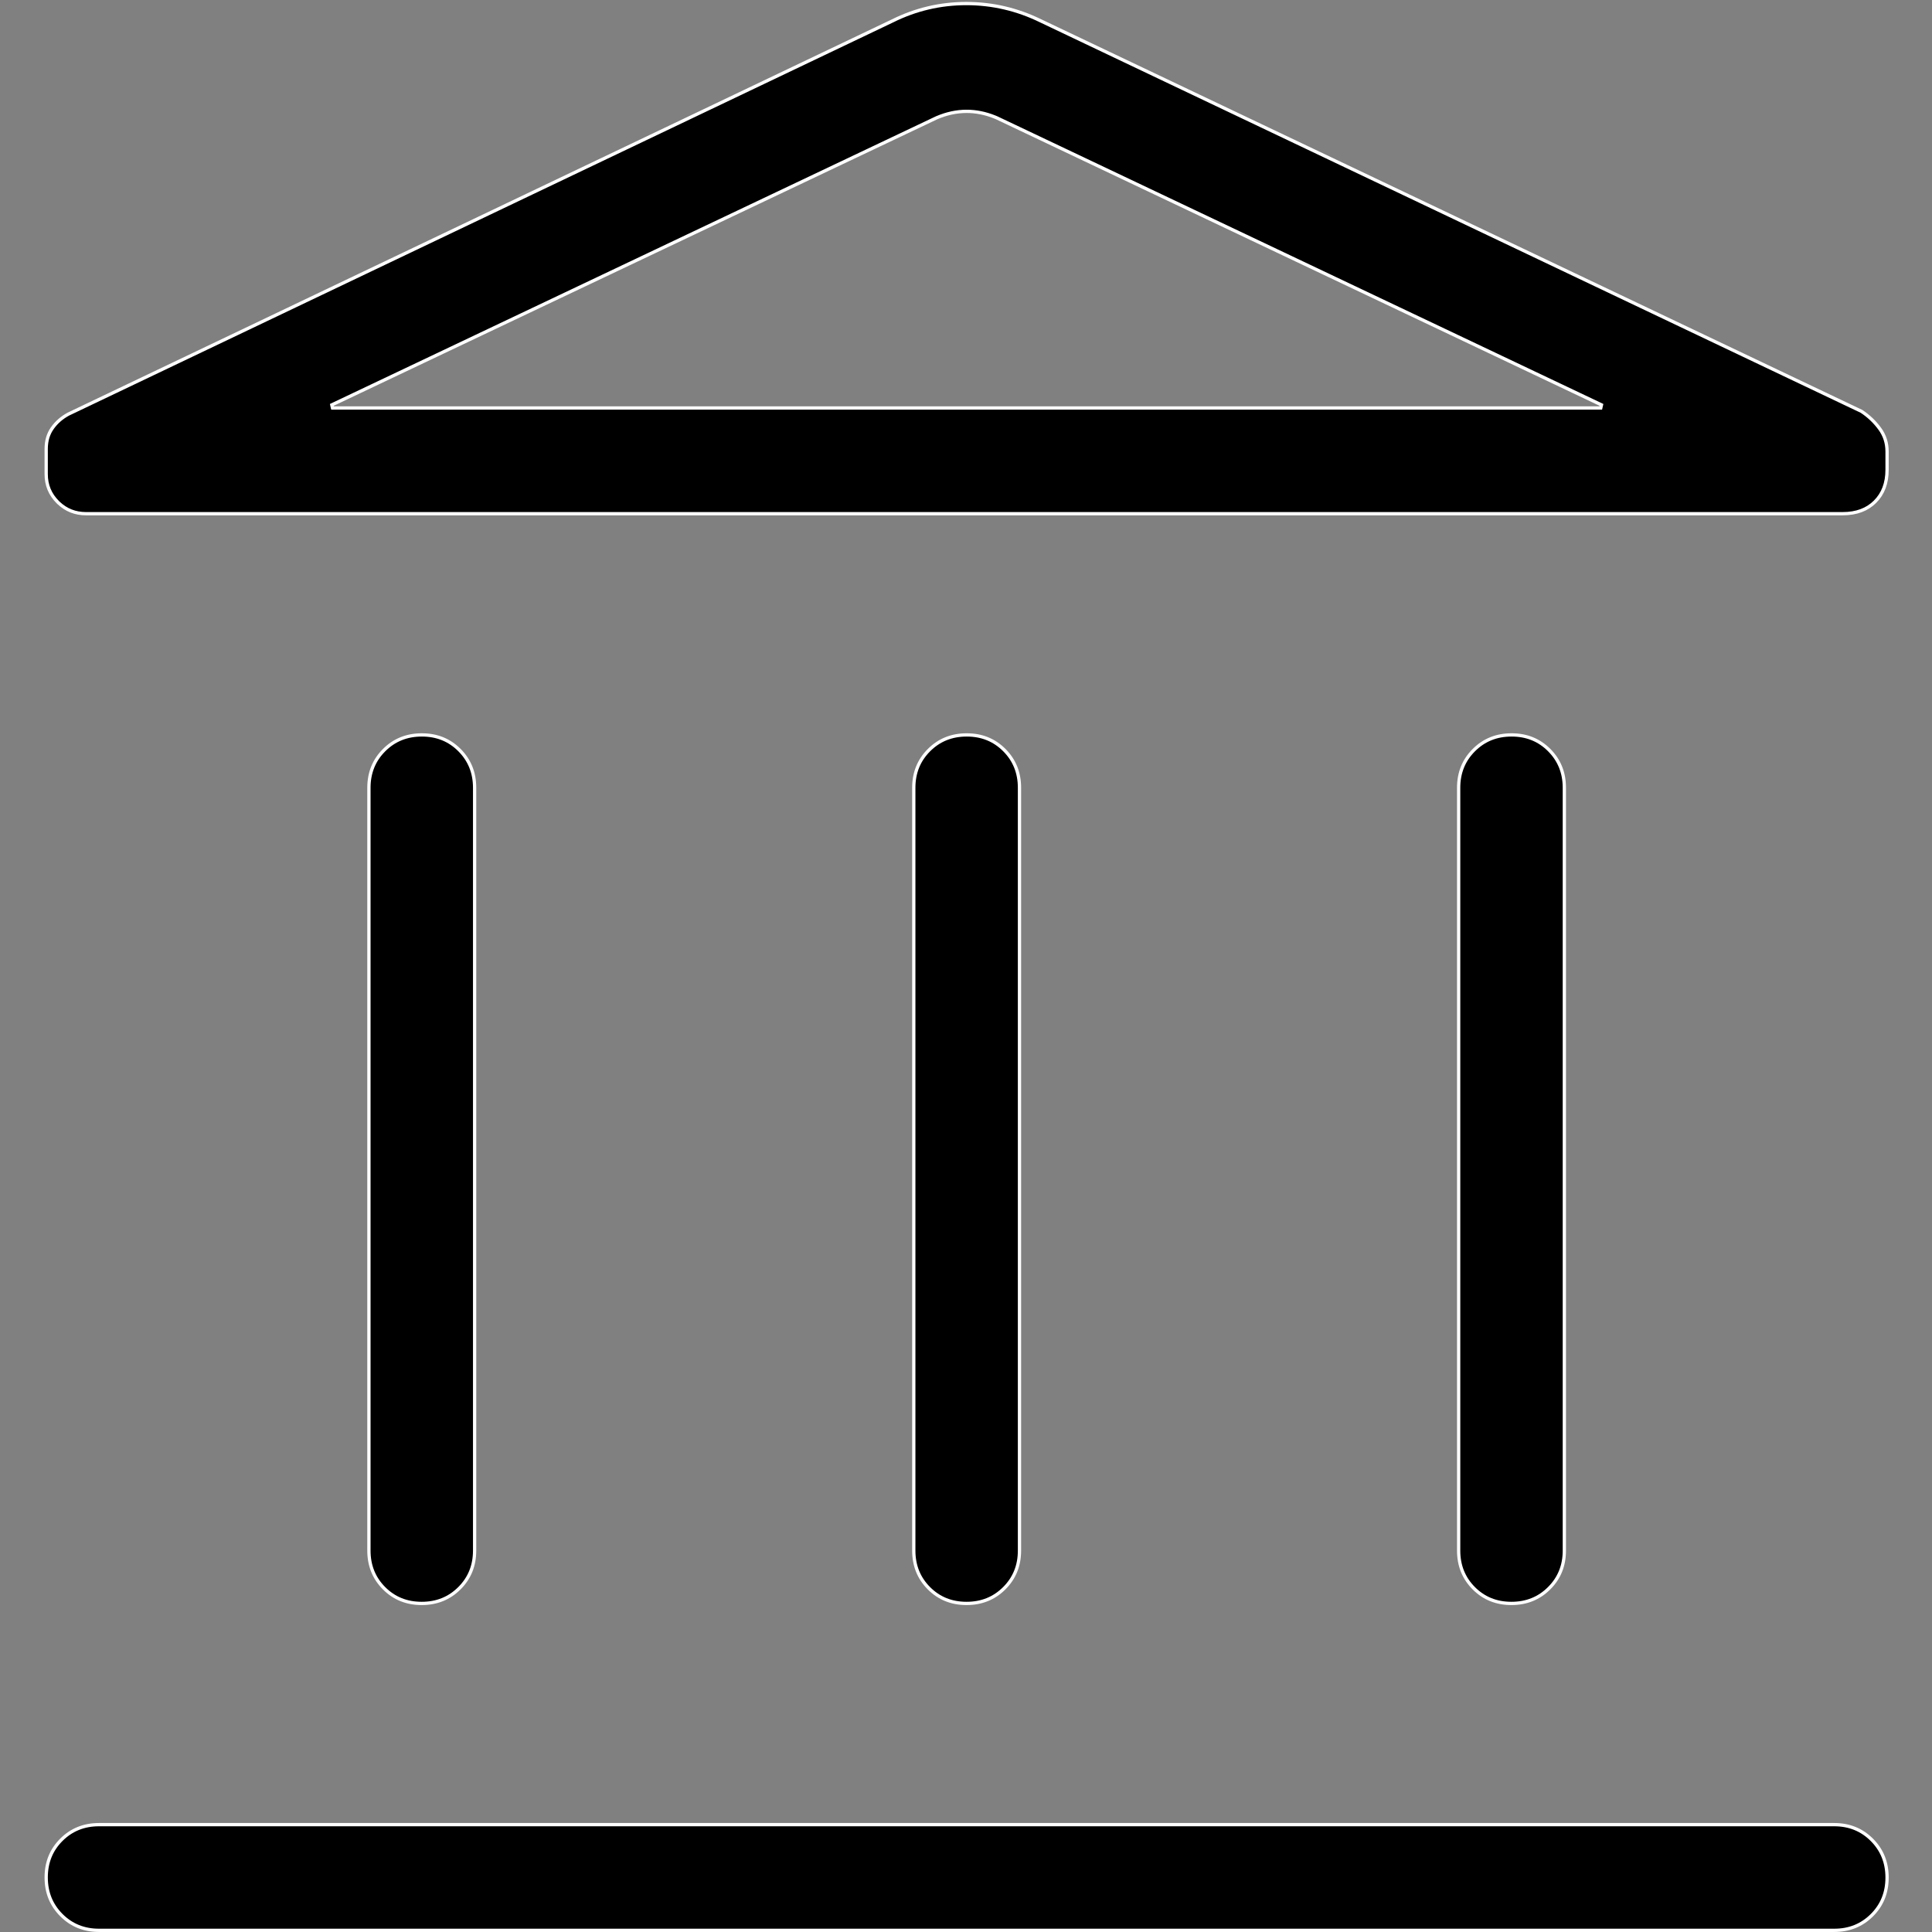 <svg width="1001" height="1001" viewBox="0 0 1001 1001" fill="none" xmlns="http://www.w3.org/2000/svg">
<rect x="0" y="0" width="1001" height="1001" fill="#808080" stroke="none"/>
<path d="M51.318 945.376H950.338C958.123 945.376 964.609 948.004 969.853 953.258C975.097 958.511 977.721 965.007 977.721 972.802C977.721 980.597 975.098 987.077 969.855 992.302C964.611 997.527 958.125 1000.14 950.338 1000.14H51.318C43.533 1000.14 37.047 997.514 31.803 992.261C26.559 987.007 23.934 980.512 23.934 972.717C23.934 964.922 26.558 958.441 31.801 953.217C37.045 947.991 43.532 945.376 51.318 945.376ZM218.568 380.771C226.363 380.771 232.843 383.395 238.068 388.638C243.294 393.882 245.909 400.368 245.909 408.154V803.378C245.909 811.163 243.28 817.648 238.027 822.893C232.773 828.137 226.278 830.761 218.483 830.761C210.688 830.761 204.208 828.136 198.983 822.894C193.757 817.65 191.142 811.164 191.142 803.378V408.154C191.142 400.37 193.771 393.884 199.024 388.64C204.277 383.395 210.773 380.771 218.568 380.771ZM500.871 380.771C508.665 380.771 515.146 383.395 520.371 388.638C525.596 393.882 528.211 400.368 528.211 408.154V803.378C528.211 811.163 525.583 817.648 520.33 822.893C515.076 828.137 508.581 830.761 500.786 830.761C492.991 830.761 486.51 828.137 481.286 822.894C476.06 817.65 473.445 811.164 473.445 803.378V408.154C473.445 400.369 476.073 393.884 481.327 388.64C486.58 383.395 493.076 380.771 500.871 380.771ZM783.173 380.771C790.968 380.771 797.449 383.395 802.673 388.638C807.899 393.882 810.514 400.368 810.514 408.154V803.378C810.514 811.163 807.886 817.648 802.632 822.893C797.379 828.137 790.883 830.761 783.088 830.761C775.293 830.761 768.813 828.136 763.588 822.894C758.363 817.65 755.748 811.164 755.748 803.378V408.154C755.748 400.369 758.376 393.884 763.629 388.64C768.883 383.395 775.378 380.771 783.173 380.771ZM500.687 1.836C514.182 1.836 527.059 4.846 539.328 10.868L539.337 10.872L964.471 213.13C968.207 215.601 971.355 218.597 973.917 222.121L973.918 222.123C976.453 225.587 977.721 229.522 977.721 233.959V243.389C977.721 250.338 975.629 255.824 971.505 259.938L971.504 259.939C967.394 264.059 961.821 266.156 954.686 266.156H44.584C39.009 266.156 34.273 264.29 30.331 260.546L29.952 260.178C25.934 256.178 23.934 251.351 23.934 245.646V232.59C23.934 228.392 24.991 224.837 27.069 221.885L27.07 221.883C29.169 218.888 31.945 216.444 35.416 214.556L462.32 10.872L462.326 10.869L462.333 10.865C474.411 4.845 487.192 1.836 500.687 1.836ZM500.828 57.69C495.641 57.69 490.46 58.804 485.292 61.019L485.263 61.032L171.907 209.777L172.27 211.39H829.386L829.749 209.777L516.393 61.032L516.364 61.019L515.394 60.616C510.548 58.669 505.691 57.69 500.828 57.69Z" fill="black" stroke="white" stroke-width="1.694"/>
</svg>
